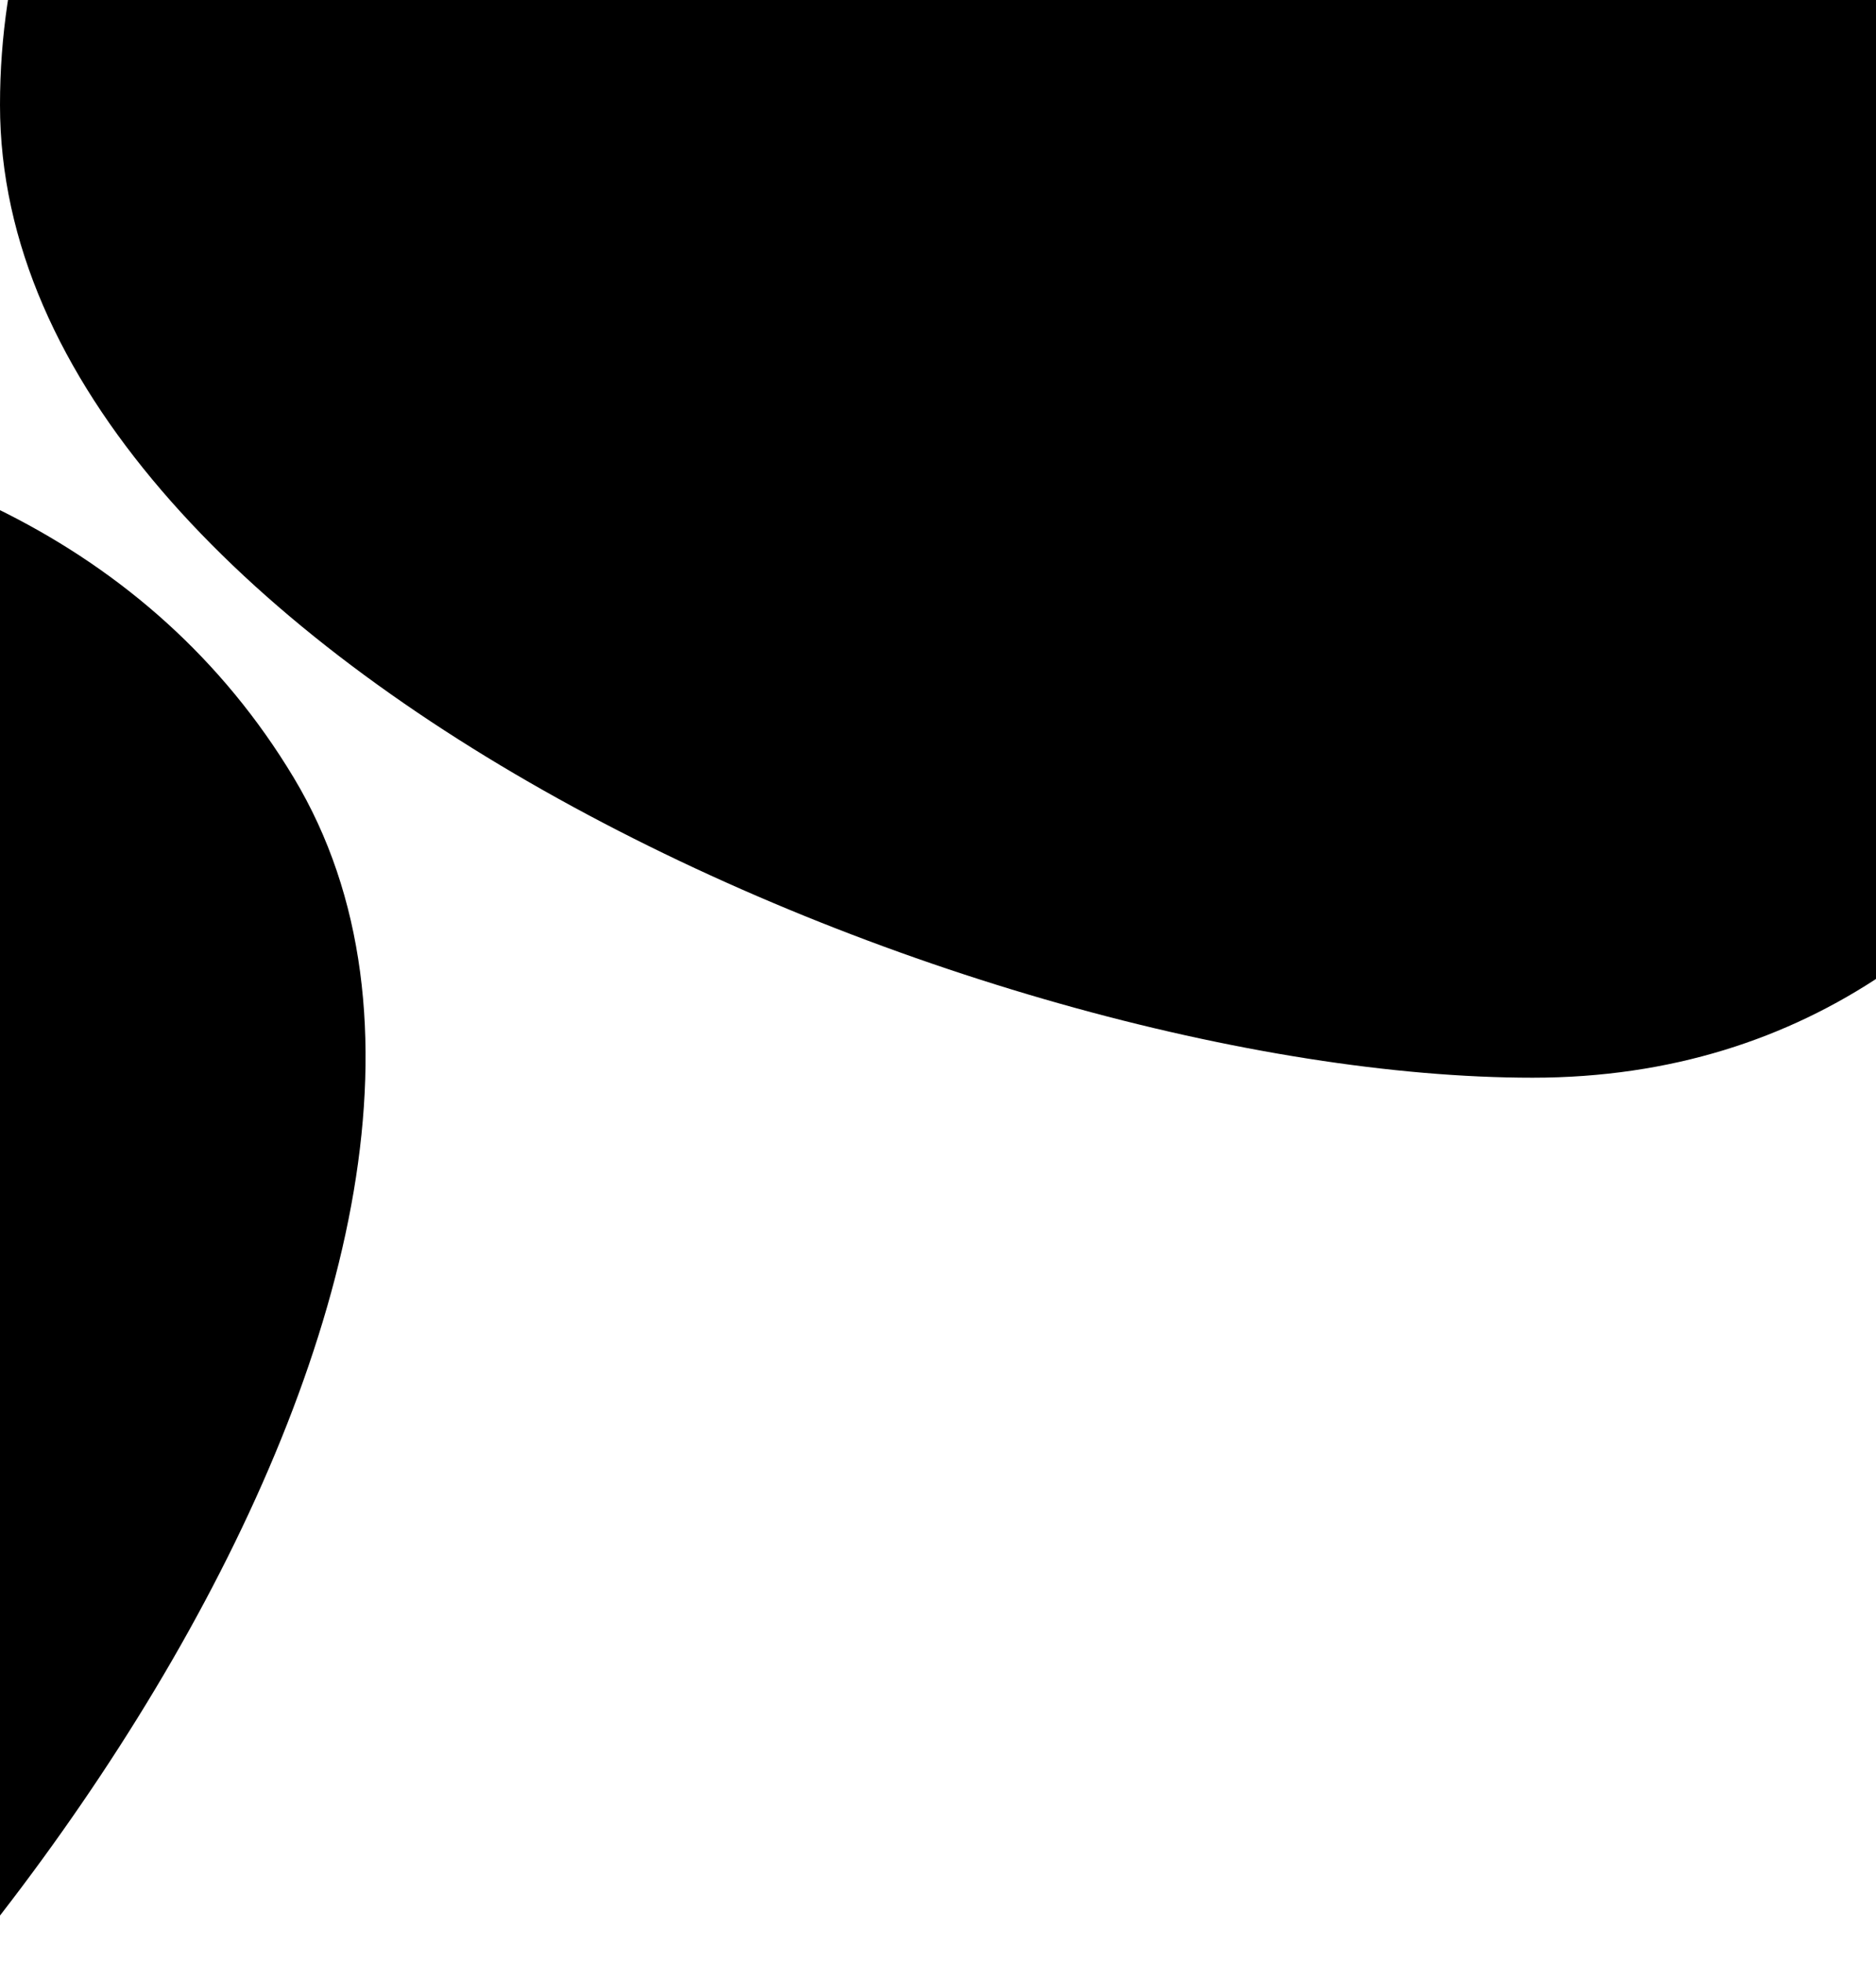 <svg xmlns="http://www.w3.org/2000/svg" xmlns:xlink="http://www.w3.org/1999/xlink" width="393" height="411" viewBox="0 0 393 411">
  <defs>
    <clipPath id="clip-path">
      <rect id="Rectangle_1487" data-name="Rectangle 1487" width="393" height="411" fill="#000" stroke="#000" stroke-width="1"/>
    </clipPath>
  </defs>
  <g id="Group_1" data-name="Group 1" clip-path="url(#clip-path)">
    <g id="Group_4488" data-name="Group 4488">
      <path id="Path_83" data-name="Path 83" d="M223.6,20.733c115.98,0,211.2,90.667,219.2,176.533S408.38,413.8,292.4,413.8-28.667,325.98-28.667,210,107.62,20.733,223.6,20.733Z" transform="translate(28.667 -188)" fill="#000"/>
      <path id="Path_84" data-name="Path 84" d="M191.474,20.733c-115.98,0-211.2,90.667-219.2,176.533S6.694,413.8,122.674,413.8,443.741,325.98,443.741,210,307.454,20.733,191.474,20.733Z" transform="translate(-426.998 211.456) rotate(-31)" fill="#000"/>
    </g>
  </g>
</svg>
